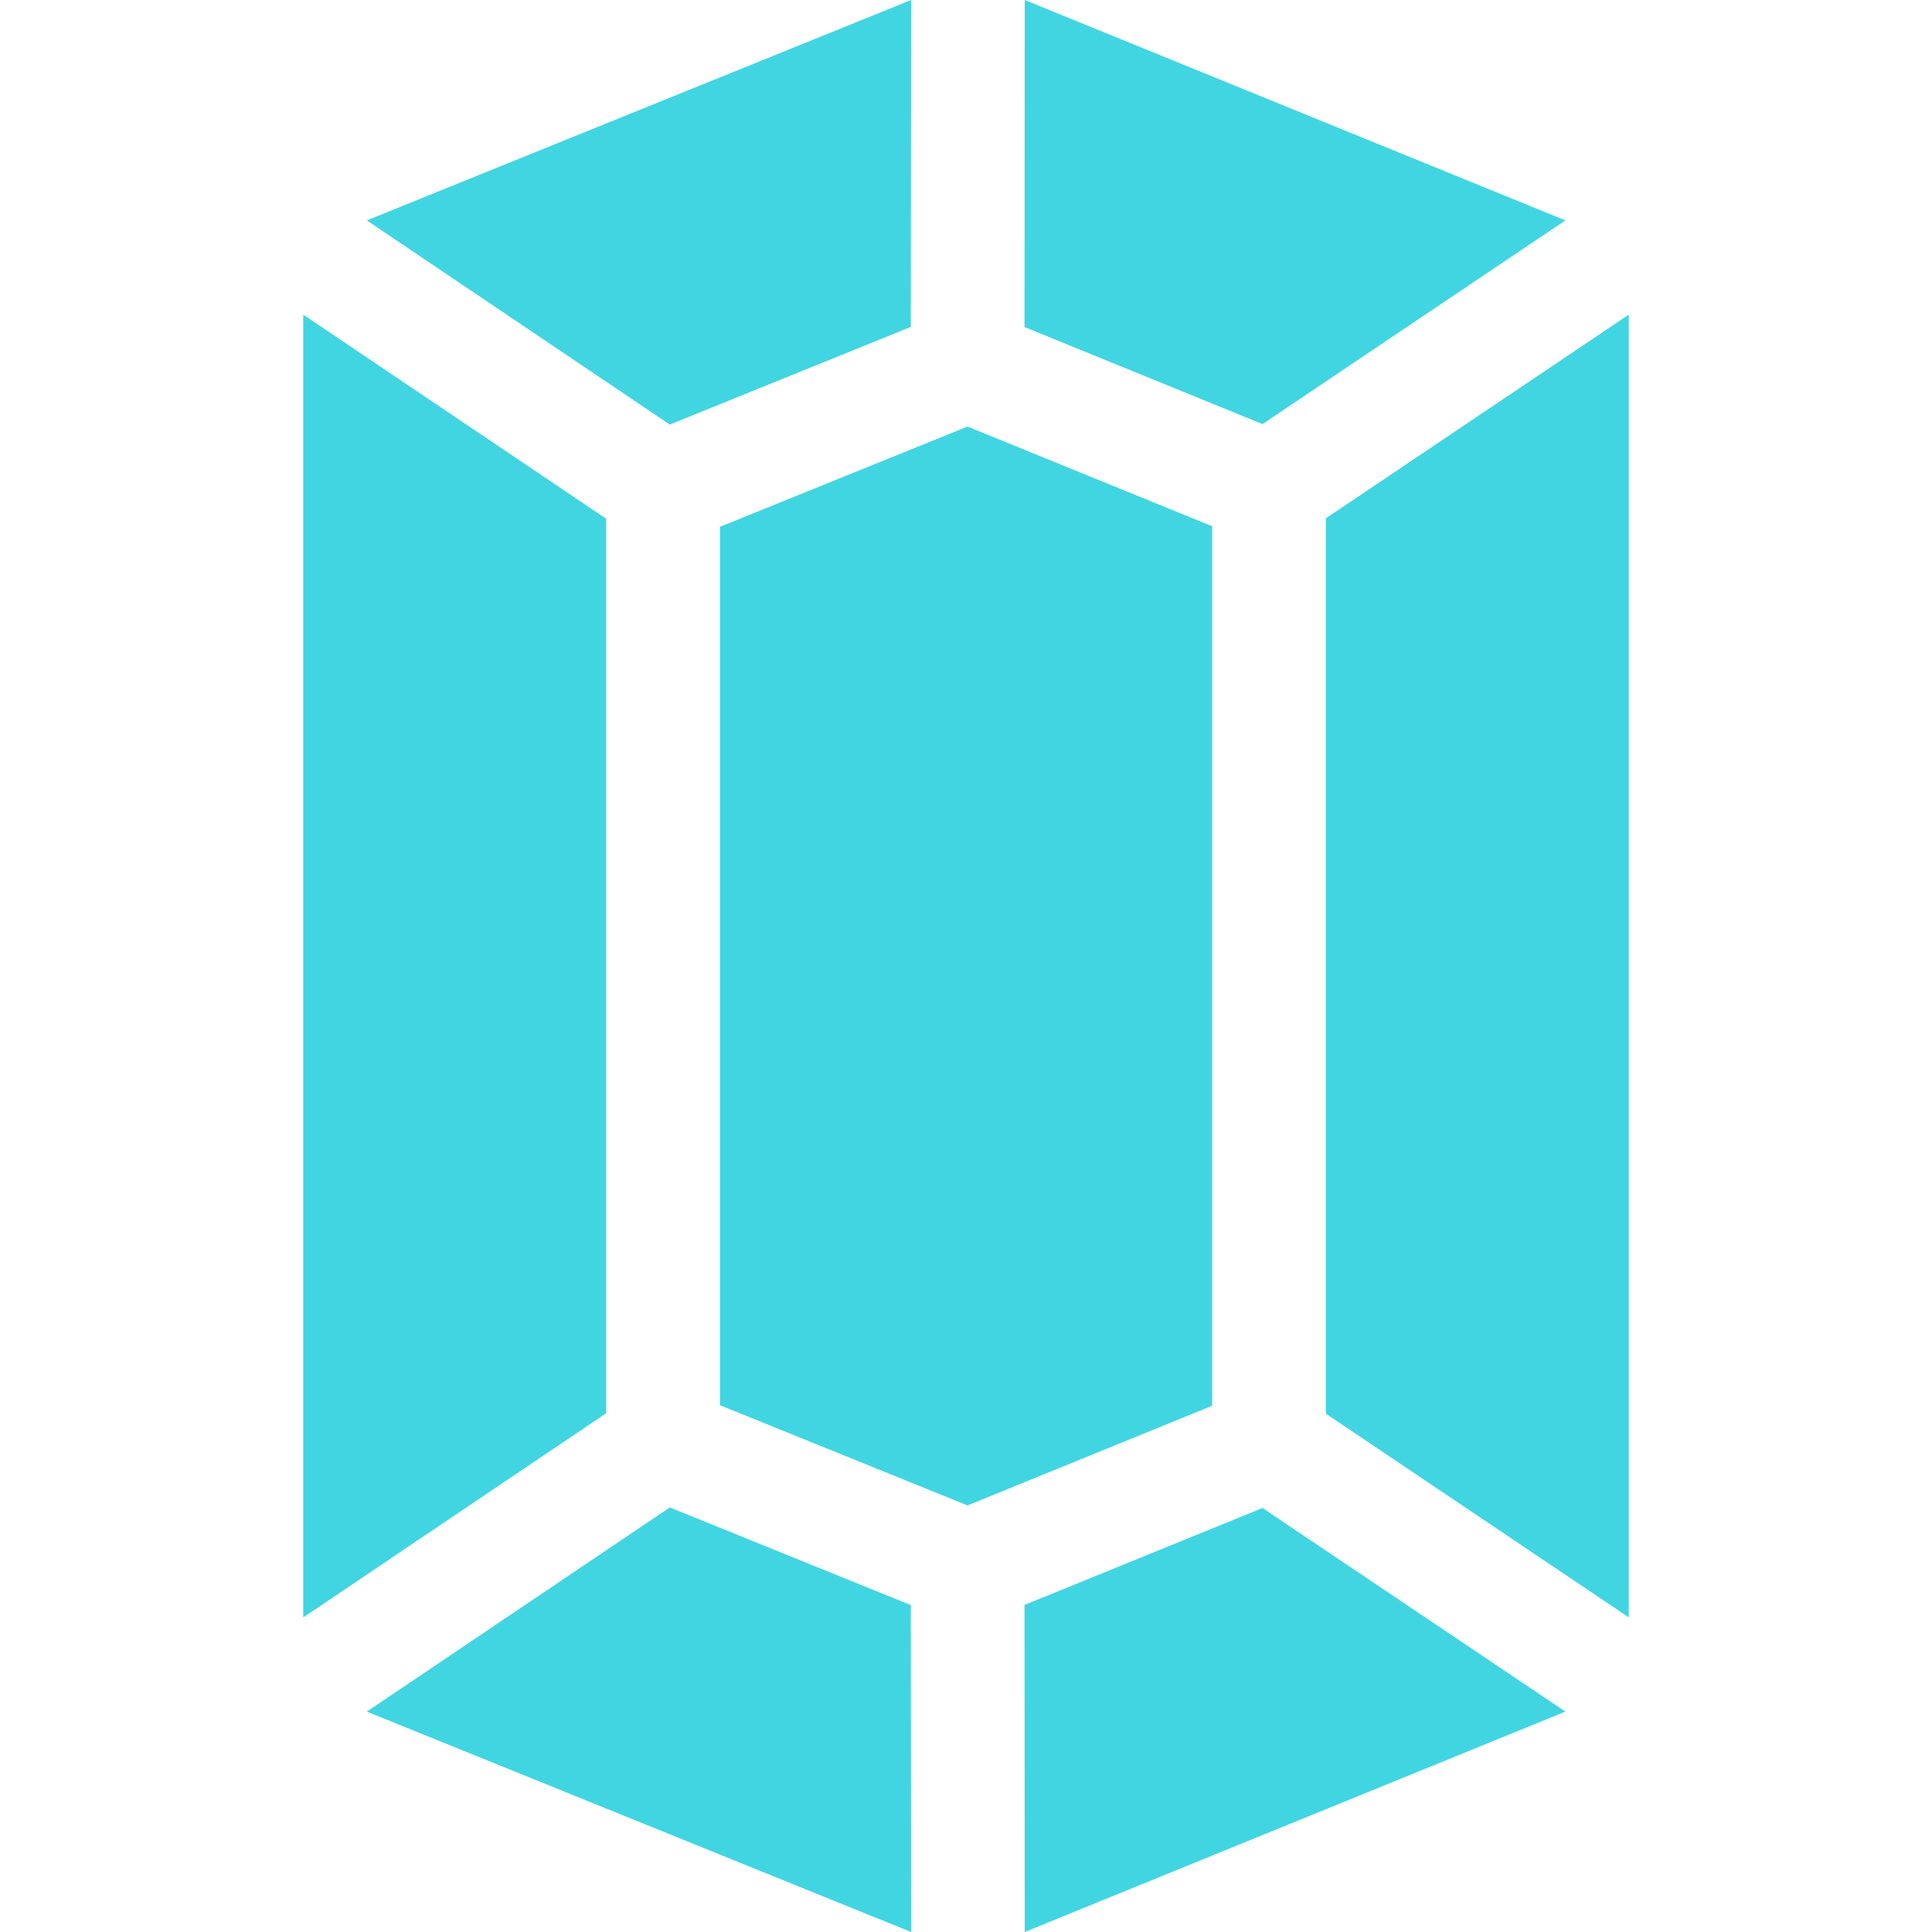 <svg width="28" height="28" viewBox="0 0 28 28" fill="none" xmlns="http://www.w3.org/2000/svg">
<path d="M14.851 0L14.848 4.74L18.297 6.146L22.687 3.194L14.851 0Z" fill="#41D5E2"/>
<path d="M4.395 4.56V23.441L8.785 20.482V7.518L4.395 4.56Z" fill="#41D5E2"/>
<path d="M14.022 6.182L10.434 7.635V20.365L14.022 21.818L17.568 20.373V7.627L14.022 6.182Z" fill="#41D5E2"/>
<path d="M19.215 7.512V20.488L23.605 23.44V4.56L19.215 7.512Z" fill="#41D5E2"/>
<path d="M18.297 21.855L14.848 23.26L14.851 28L22.687 24.806L18.297 21.855Z" fill="#41D5E2"/>
<path d="M5.316 3.194L9.707 6.153L13.2 4.738L13.204 0L5.316 3.194Z" fill="#41D5E2"/>
<path d="M13.2 23.262L9.707 21.847L5.316 24.806L13.204 28L13.2 23.262Z" fill="#41D5E2"/>
</svg>
